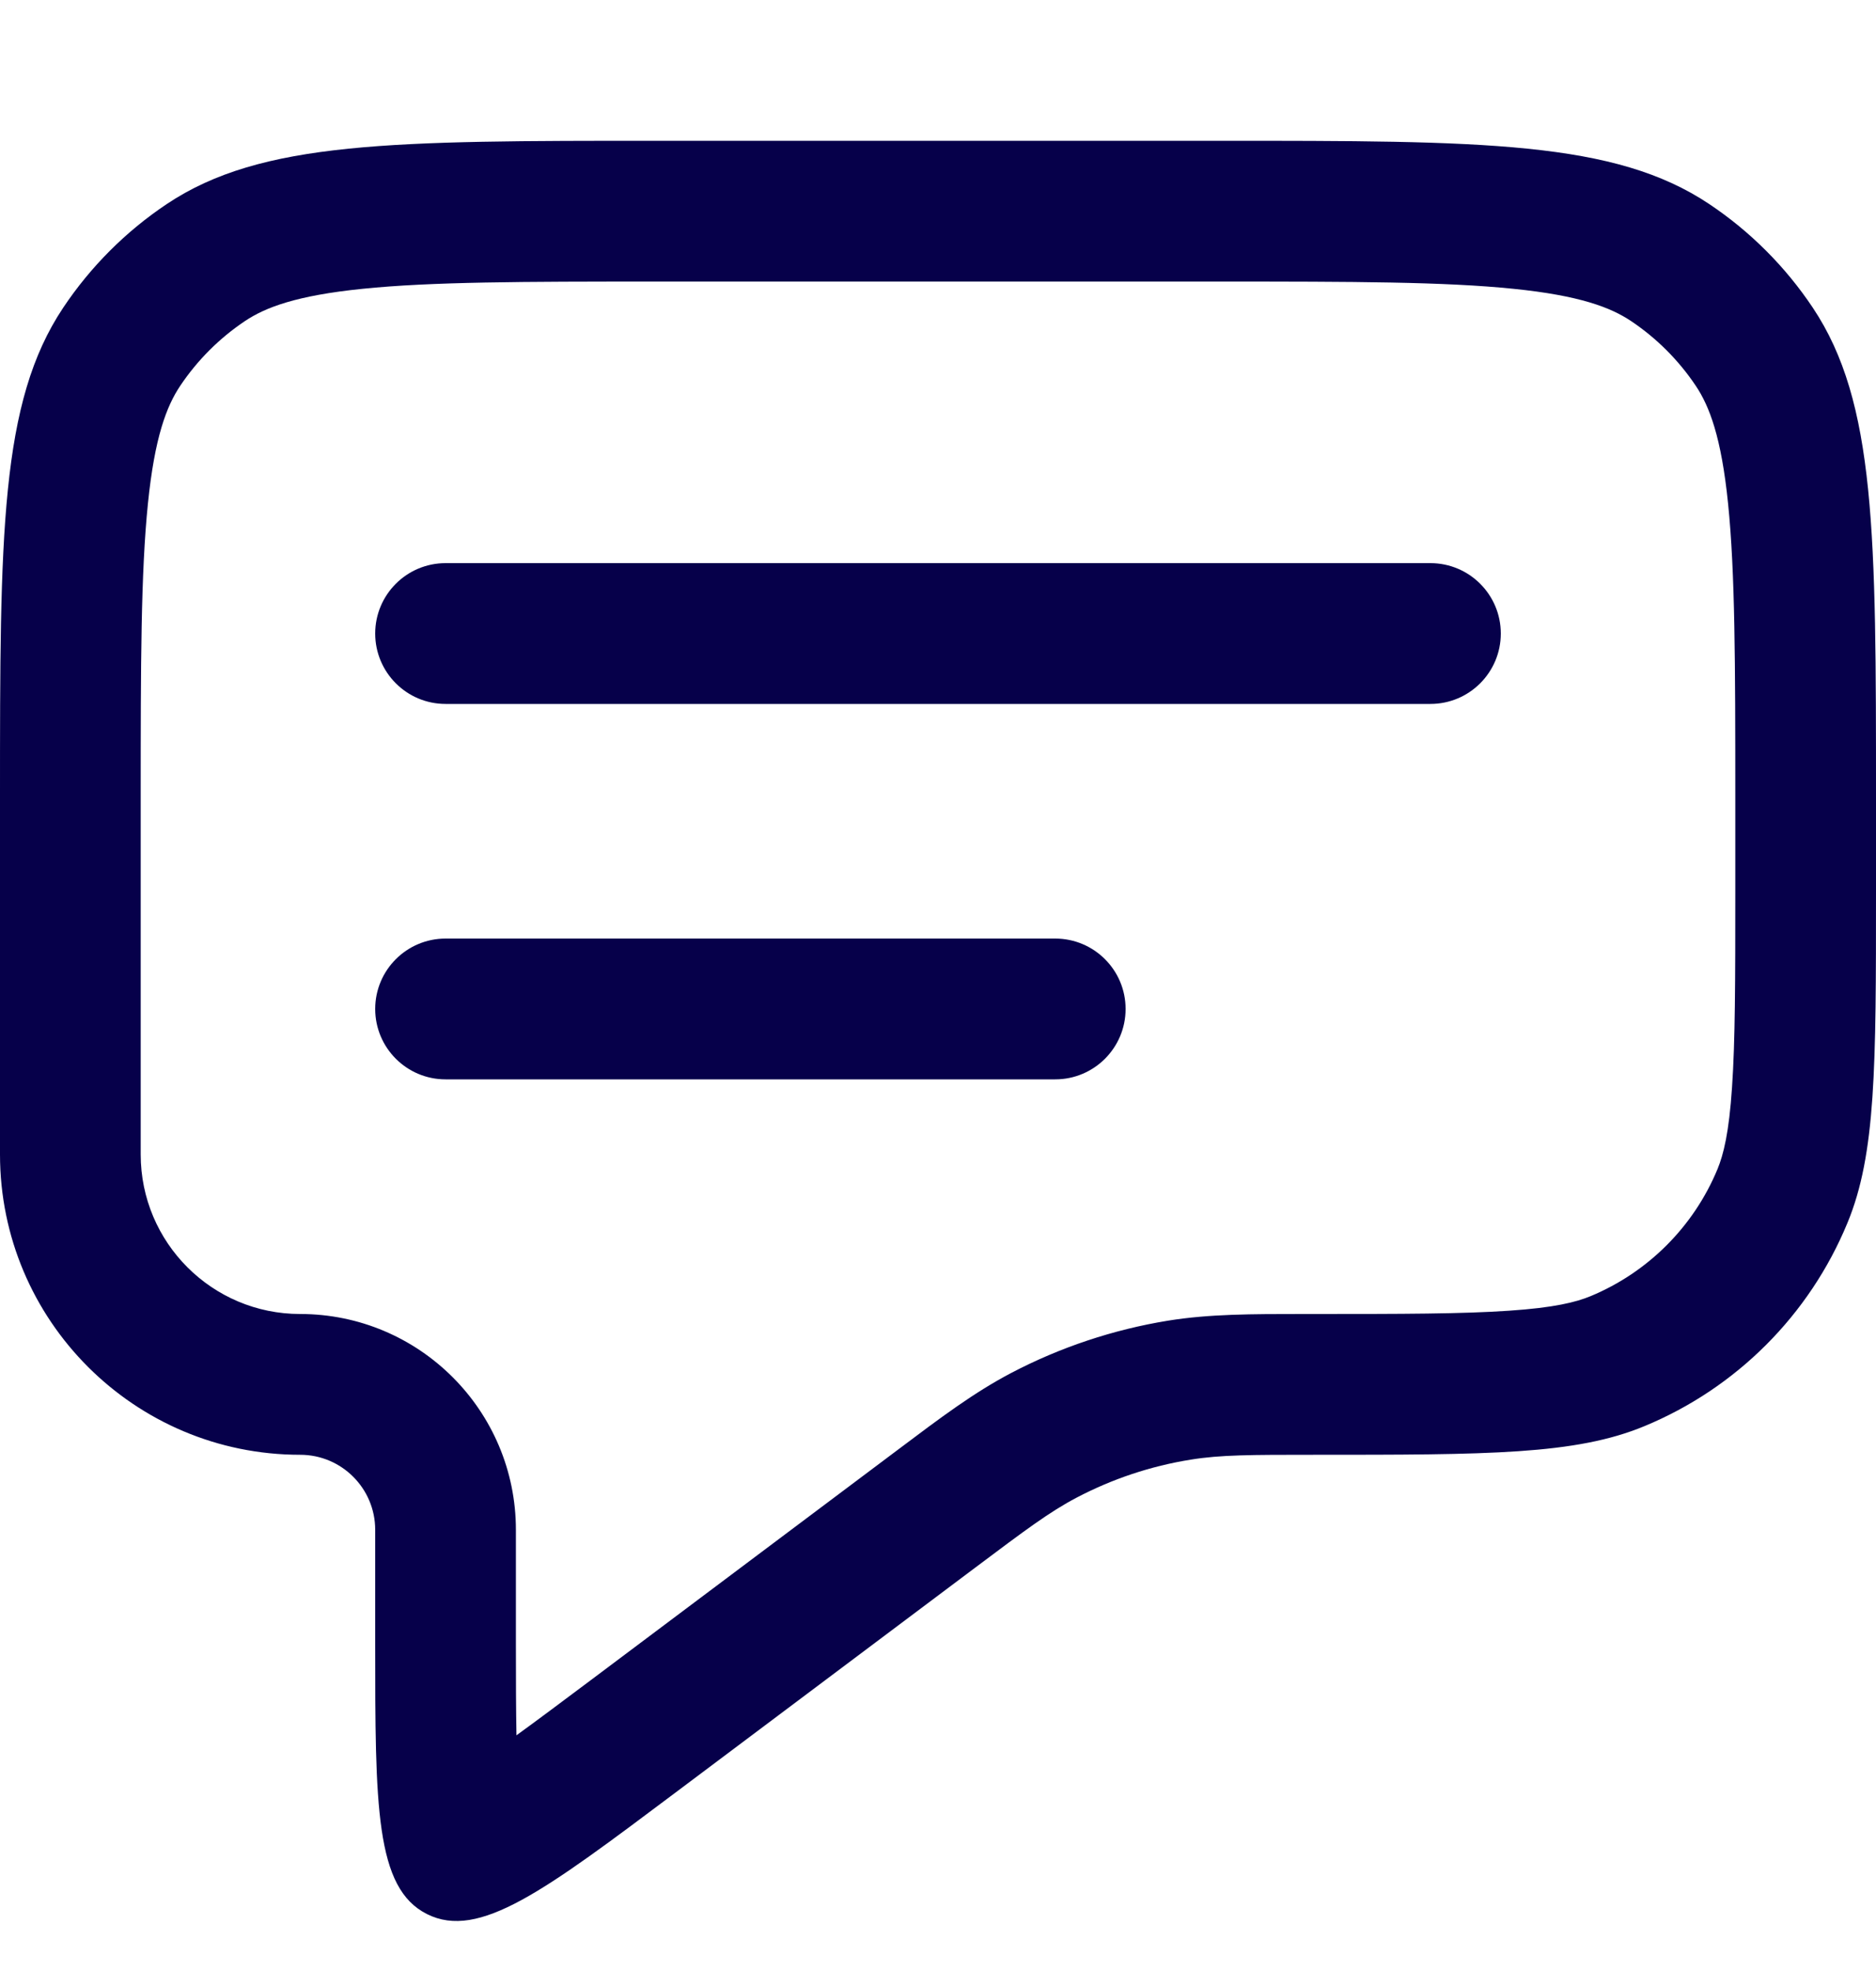 <svg width="20" height="21" viewBox="0 0 20 21" fill="none" xmlns="http://www.w3.org/2000/svg">
<g clip-path="url(#clip0_150_226)">
<path d="M4 6.75C4 6.336 4.336 6 4.75 6H15.25C15.664 6 16 6.336 16 6.75C16 7.164 15.664 7.5 15.25 7.5H4.75C4.336 7.5 4 7.164 4 6.75Z" fill="#06004A"/>
<path d="M4 10.75C4 10.336 4.336 10 4.75 10H11.25C11.664 10 12 10.336 12 10.75C12 11.164 11.664 11.5 11.25 11.5H4.75C4.336 11.5 4 11.164 4 10.75Z" fill="#06004A"/>
<path fill-rule="evenodd" clip-rule="evenodd" d="M0 8.5C0 5.691 0 4.287 0.674 3.278C0.966 2.841 1.341 2.466 1.778 2.174C2.787 1.5 4.191 1.5 7 1.5H13C15.809 1.5 17.213 1.5 18.222 2.174C18.659 2.466 19.034 2.841 19.326 3.278C20 4.287 20 5.691 20 8.5V9.5C20 11.364 20 12.296 19.695 13.031C19.29 14.011 18.511 14.79 17.531 15.195C16.796 15.5 15.864 15.5 14 15.5C13.341 15.5 13.011 15.5 12.693 15.552C12.268 15.62 11.858 15.757 11.477 15.957C11.191 16.107 10.928 16.304 10.4 16.7L7.2 19.1C5.804 20.147 5.106 20.671 4.553 20.394C4 20.118 4 19.245 4 17.5V16.3C4 15.858 3.642 15.5 3.2 15.5C1.433 15.5 0 14.067 0 12.3V8.5ZM7 3H13C14.436 3 15.399 3.002 16.134 3.077C16.844 3.149 17.172 3.276 17.389 3.421C17.662 3.604 17.896 3.838 18.079 4.111C18.224 4.328 18.351 4.656 18.423 5.366C18.498 6.1 18.5 7.064 18.5 8.5V9.5C18.5 10.452 18.499 11.092 18.465 11.586C18.433 12.068 18.374 12.302 18.31 12.457C18.056 13.069 17.569 13.556 16.957 13.81C16.802 13.874 16.568 13.933 16.087 13.965C15.592 13.999 14.952 14 14 14H13.903C13.338 14 12.893 14 12.452 14.071C11.869 14.166 11.304 14.354 10.781 14.628C10.386 14.835 10.03 15.102 9.578 15.442L6.3 17.9C5.981 18.139 5.721 18.333 5.506 18.489C5.501 18.223 5.5 17.899 5.5 17.5V16.3C5.5 15.03 4.47 14 3.2 14C2.261 14 1.5 13.239 1.5 12.3V8.5C1.5 7.064 1.502 6.1 1.577 5.366C1.649 4.656 1.776 4.328 1.921 4.111C2.104 3.838 2.338 3.604 2.611 3.421C2.828 3.276 3.156 3.149 3.866 3.077C4.6 3.002 5.564 3 7 3Z" fill="#06004A"/>
</g>
<defs>
<clipPath id="clip0_150_226">
<rect width="20" height="20" fill="white" transform="translate(0 0.5)"/>
</clipPath>
</defs>
</svg>
